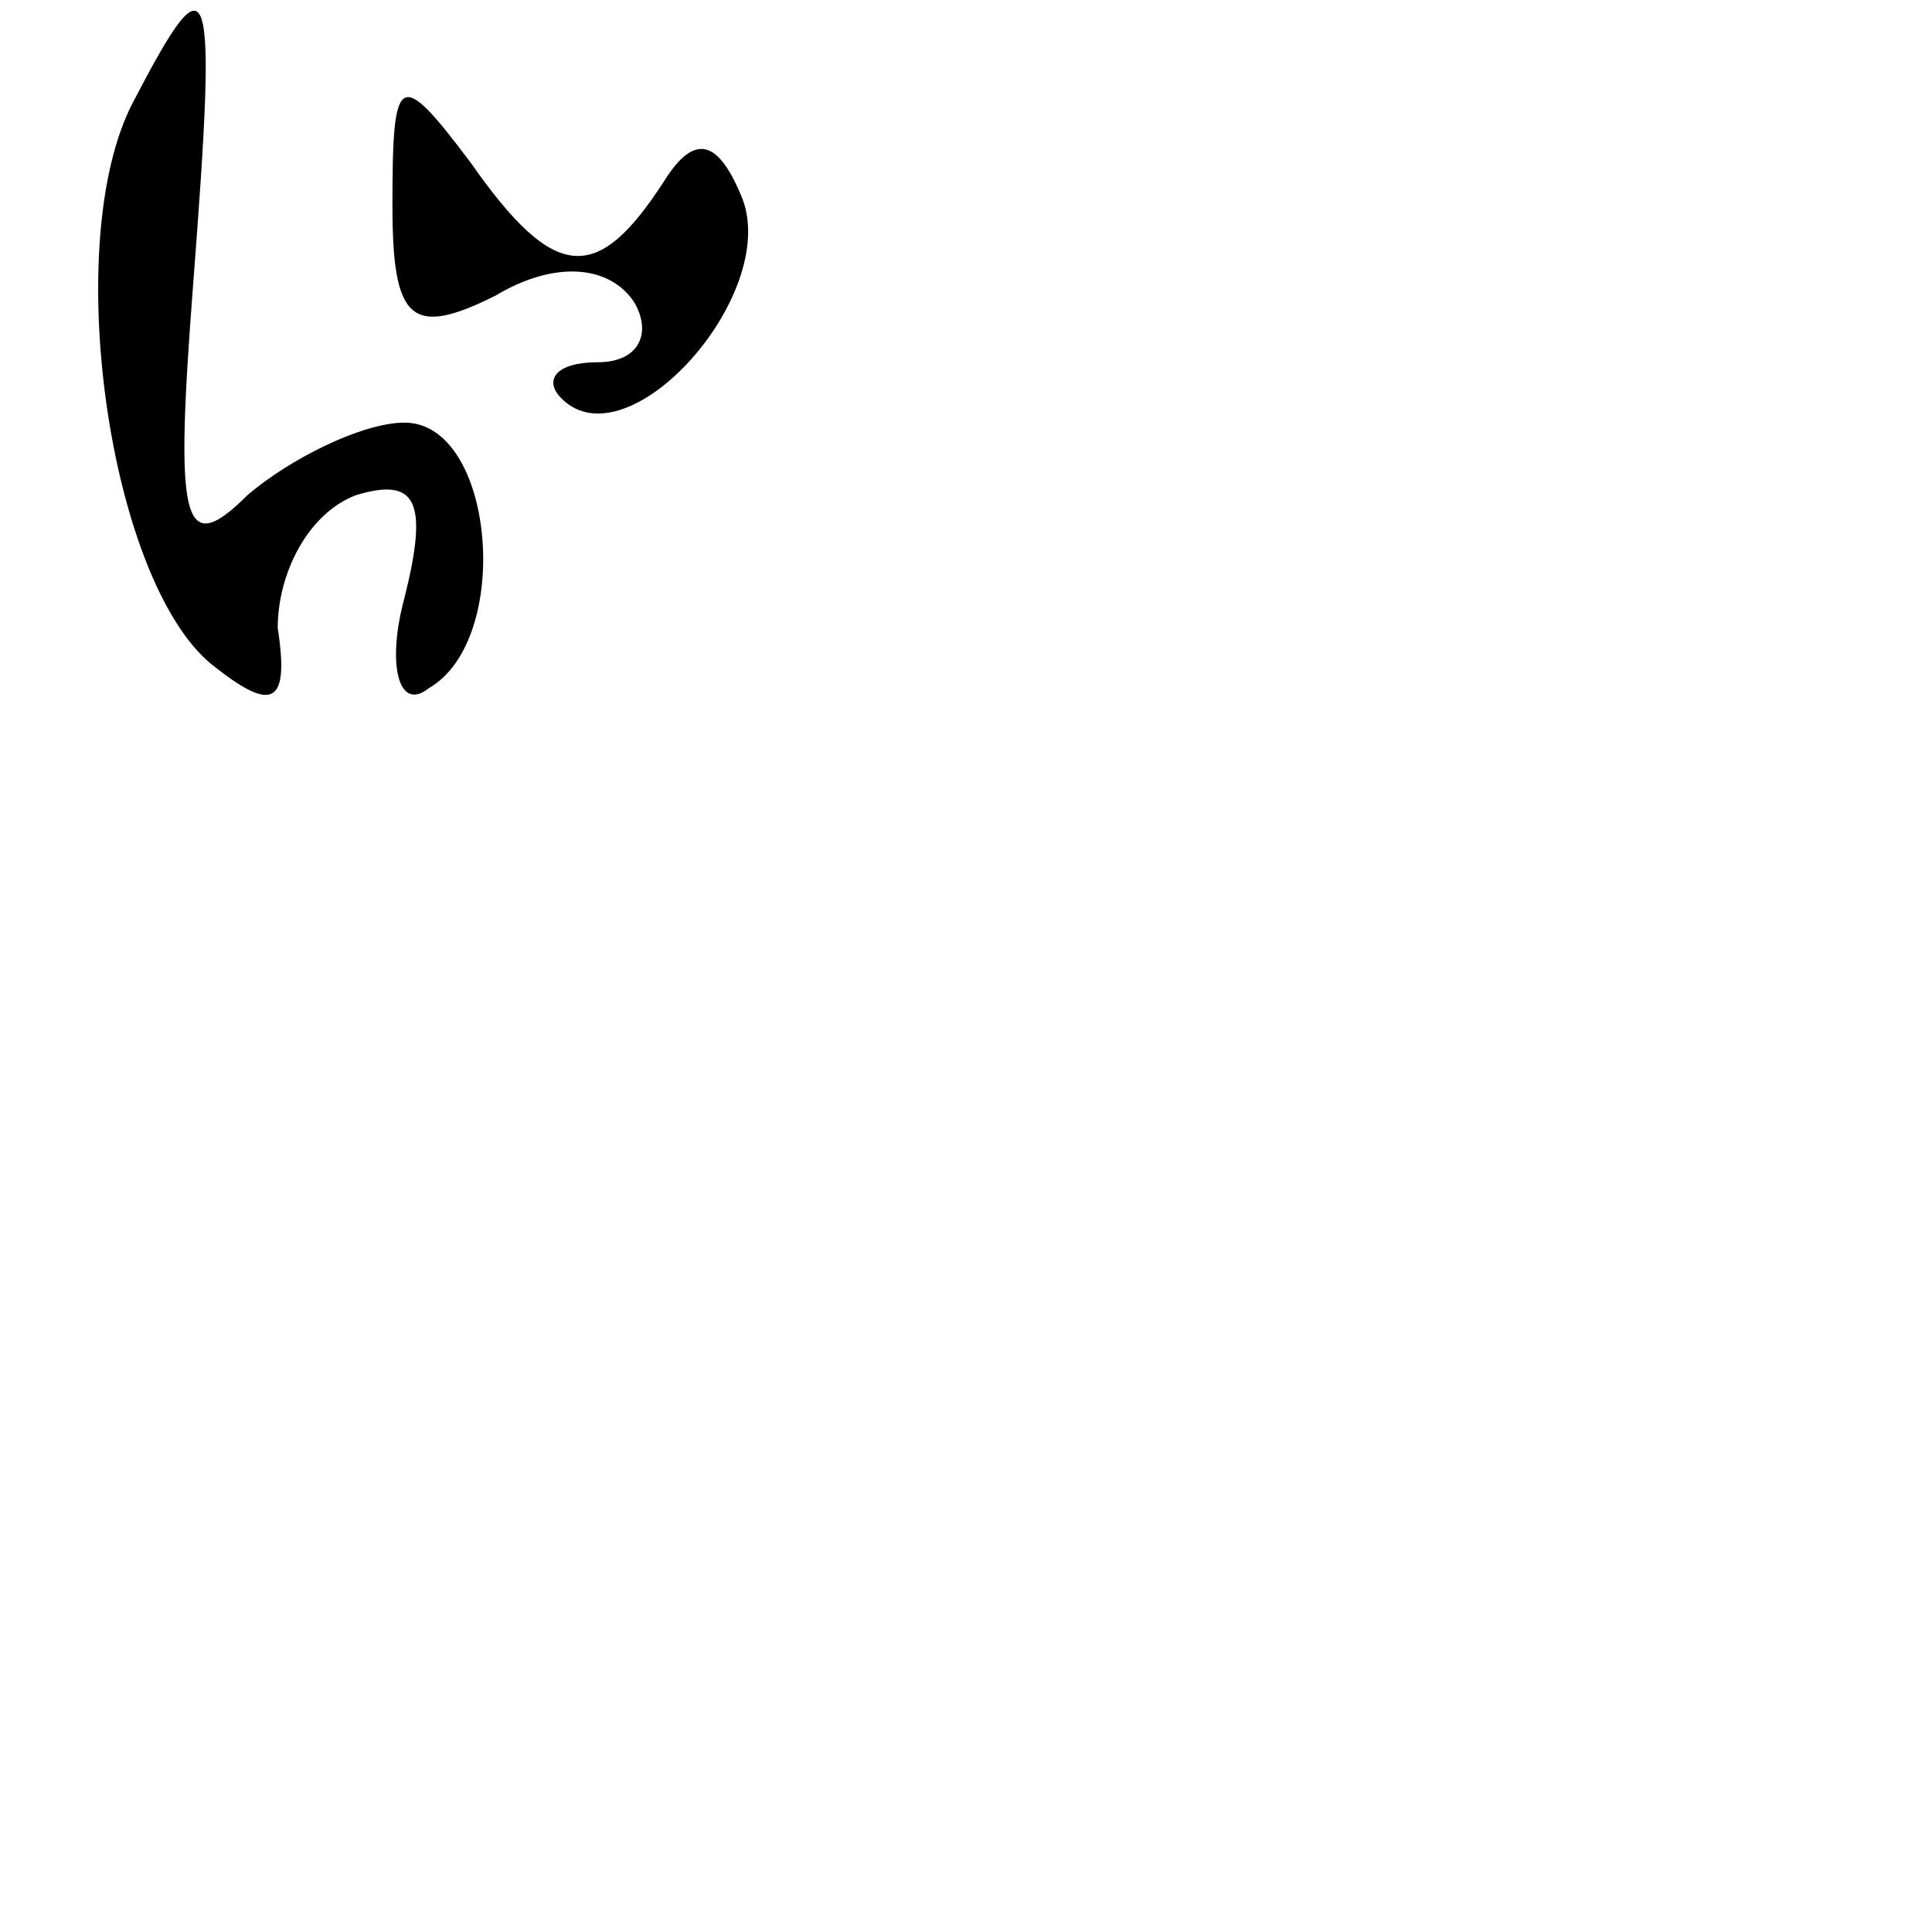 <?xml version="1.0" standalone="no"?>
<!DOCTYPE svg PUBLIC "-//W3C//DTD SVG 20010904//EN"
 "http://www.w3.org/TR/2001/REC-SVG-20010904/DTD/svg10.dtd">
<svg version="1.0" xmlns="http://www.w3.org/2000/svg"
 width="32pt" height="32pt" viewBox="0 0 32 32"
 preserveAspectRatio="xMidYMid meet">
<g transform="translate(0,32) scale(0.1,-0.1)"
fill="#000000" stroke="none">
<path fill="#000000" stroke="none" d="M22 303 c-12 -23 -4 -79 13 -93 10 -8
13 -7 11 6 0 9 5 19 13 22 10 3 12 -1 8 -17 -3 -11 -1 -19 4 -15 14 8 11 44
-4 44 -7 0 -19 -6 -26 -12 -11 -11 -12 -4 -9 35 4 52 3 55 -10 30z"/>
<path fill="#000000" stroke="none" d="M65 286 c0 -19 3 -22 17 -15 10 6 19 5
23 -1 3 -5 1 -10 -6 -10 -7 0 -9 -3 -6 -6 11 -11 36 17 30 33 -4 10 -8 11 -13
3 -11 -17 -18 -17 -32 3 -12 16 -13 15 -13 -7z"/>
</g>
</svg>
